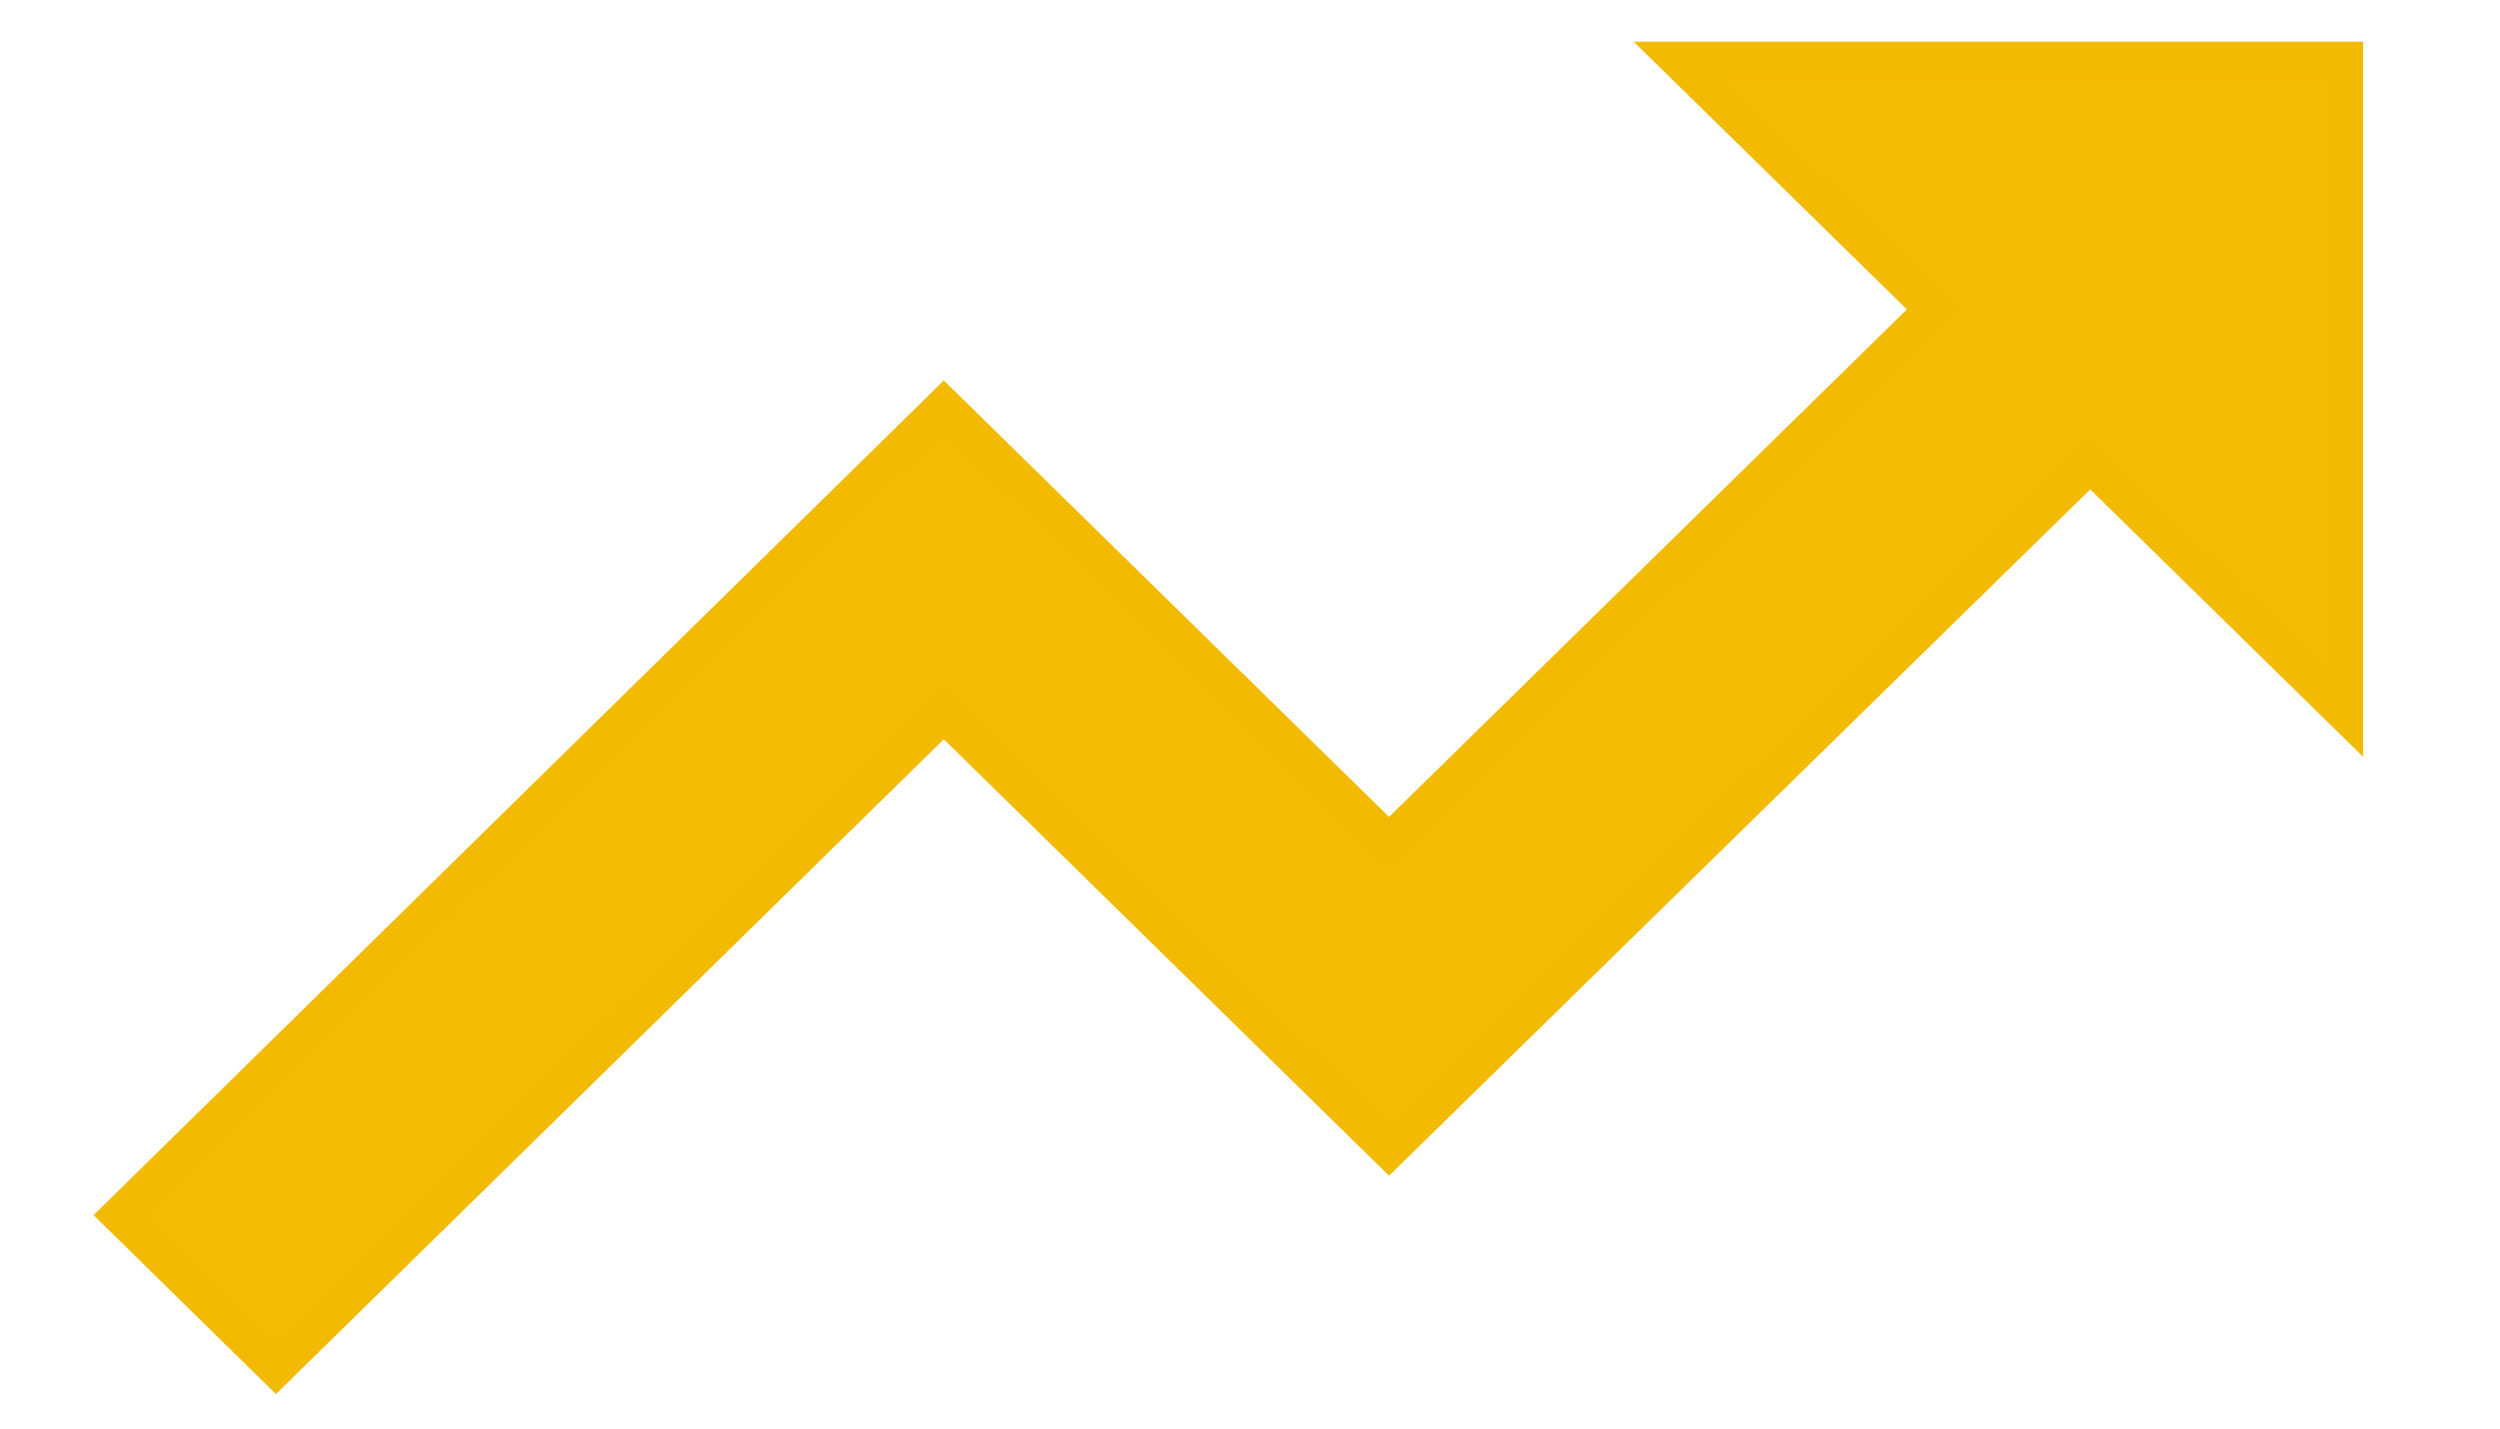 <svg width="21" height="12" viewBox="0 0 21 12" fill="none" xmlns="http://www.w3.org/2000/svg">
<path d="M14.09 0.5L16.232 2.599L11.668 7.072L7.928 3.406L1 10.207L2.318 11.5L7.928 6L11.668 9.666L17.558 3.901L19.7 6V0.5H14.09Z" fill="#FFC401"/>
<path d="M14.09 0.5L16.232 2.599L11.668 7.072L7.928 3.406L1 10.207L2.318 11.5L7.928 6L11.668 9.666L17.558 3.901L19.7 6V0.5H14.09Z" fill="black" fill-opacity="0.05"/>
<path d="M14.09 0.5L16.232 2.599L11.668 7.072L7.928 3.406L1 10.207L2.318 11.5L7.928 6L11.668 9.666L17.558 3.901L19.7 6V0.5H14.09Z" stroke="#F2BA01" stroke-width="0.3"/>
</svg>
